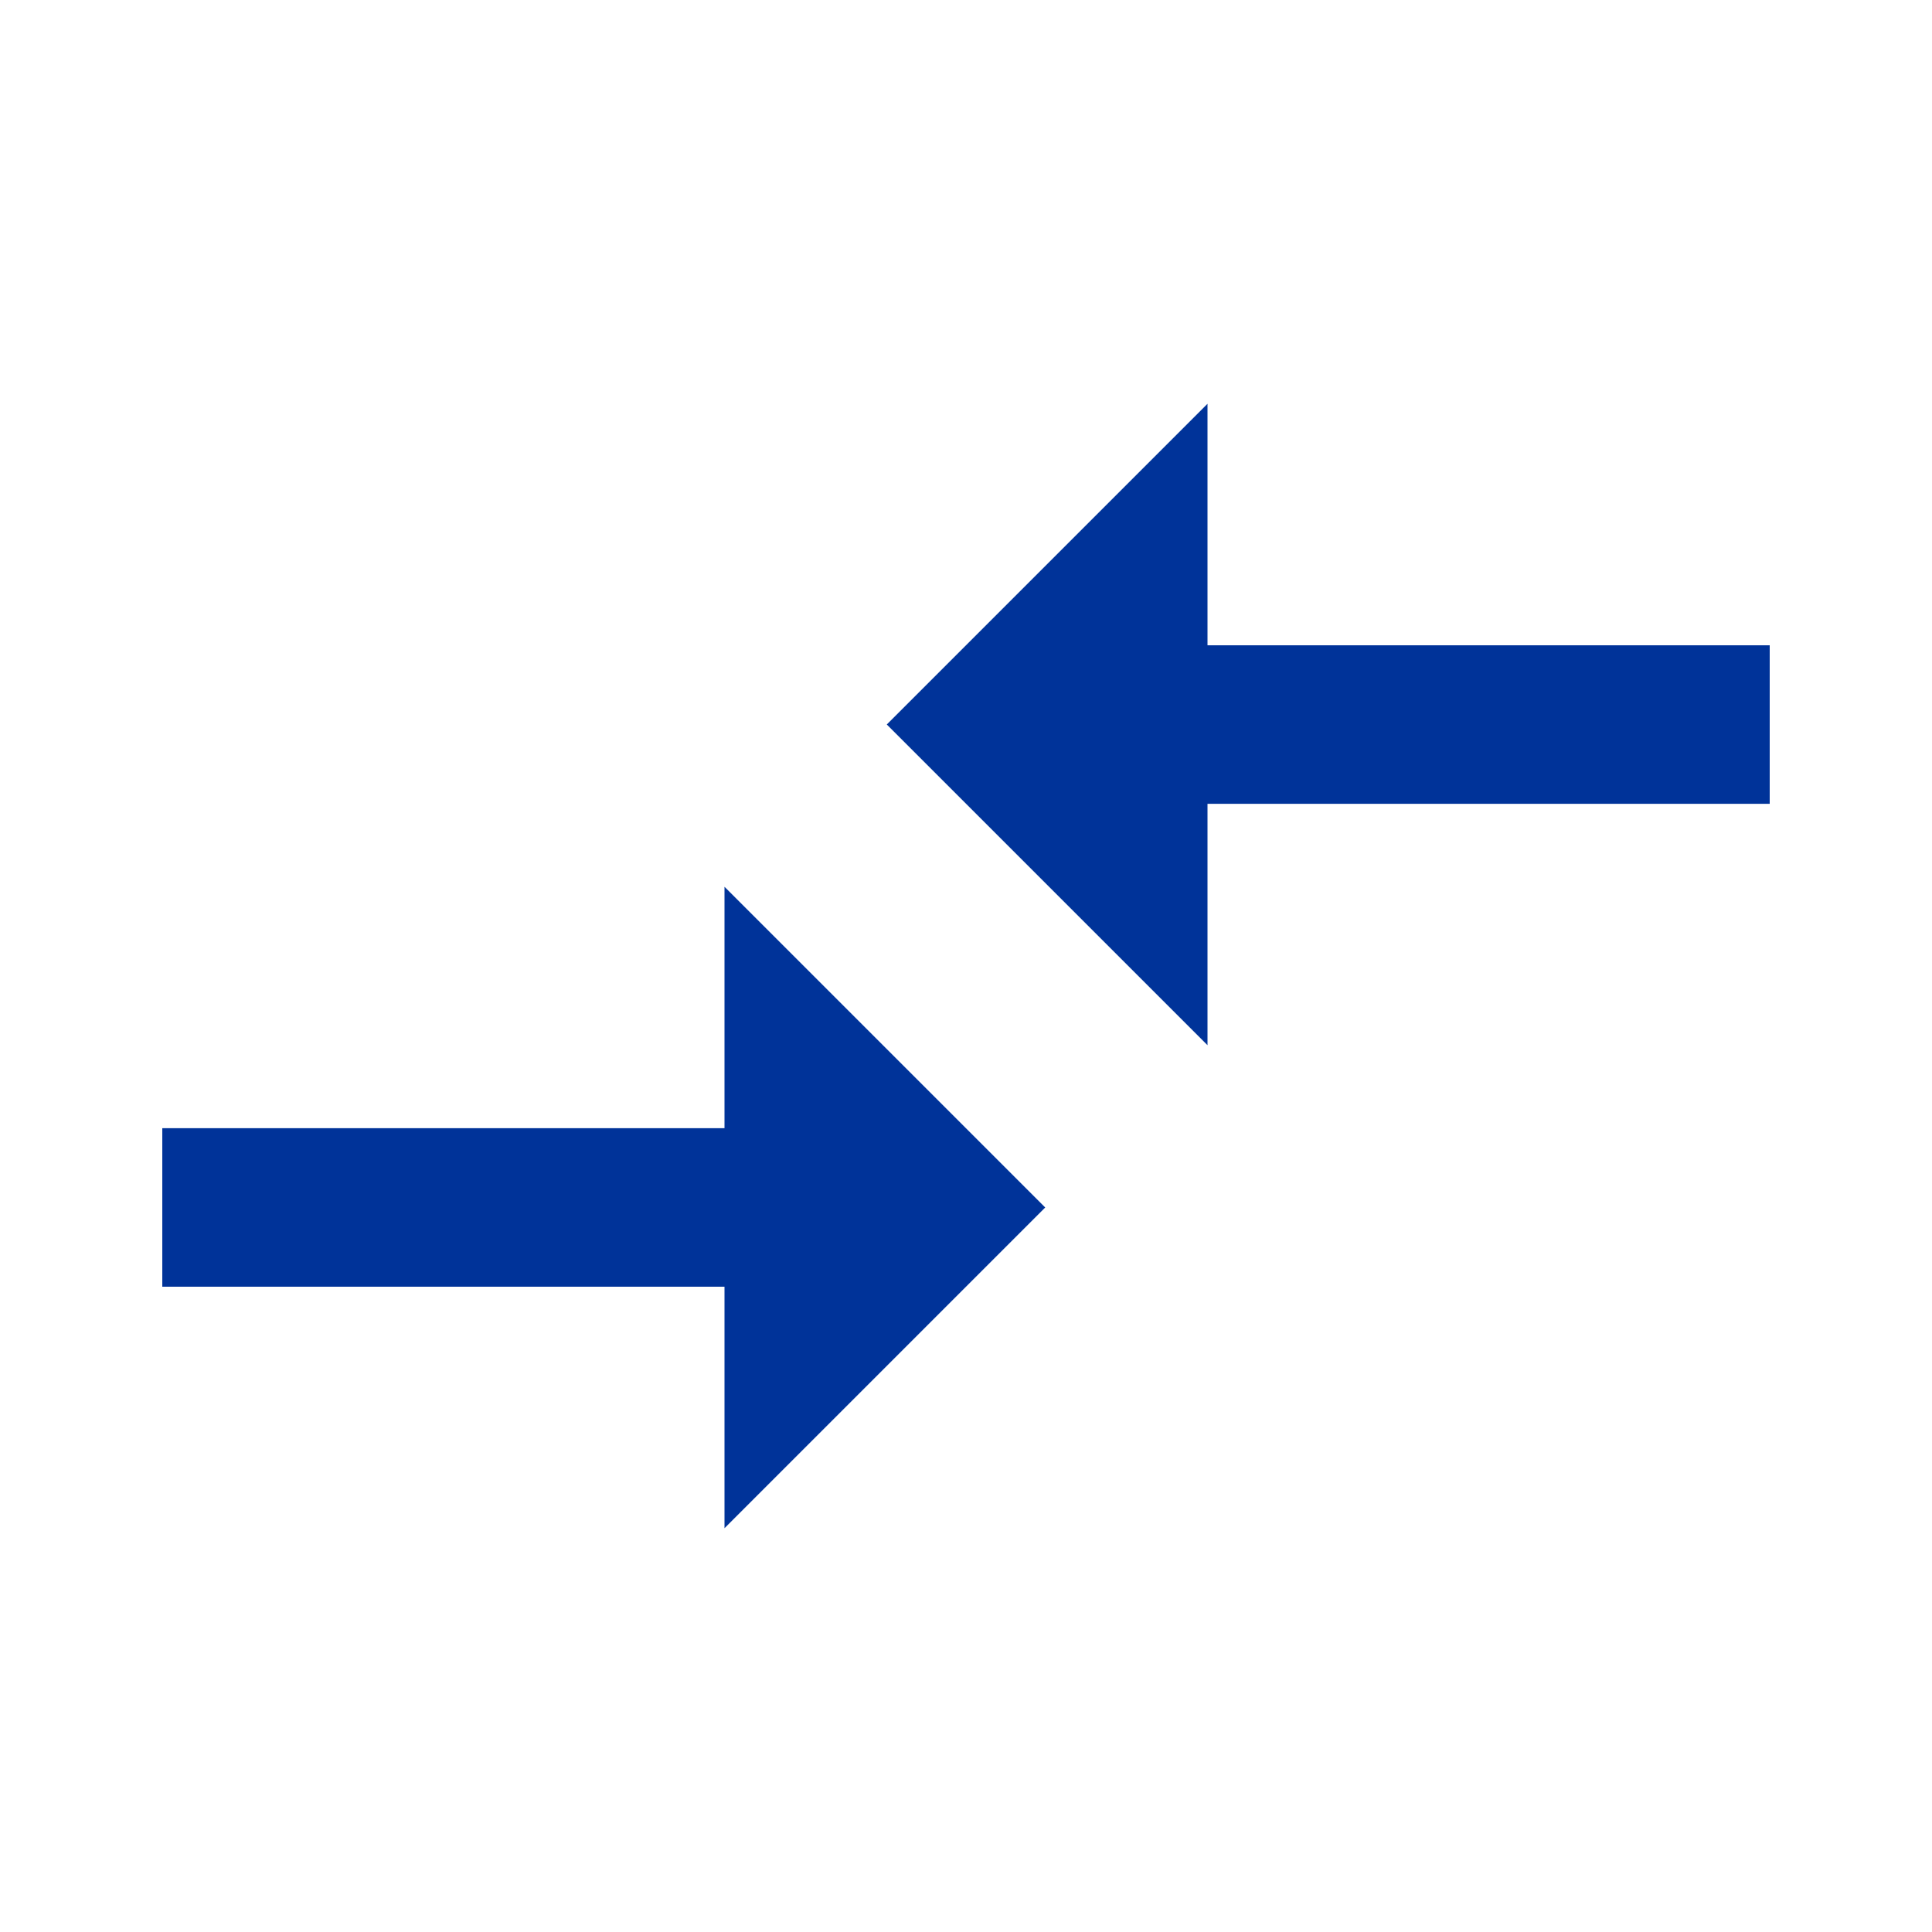 <!-- Generated by IcoMoon.io -->
<svg version="1.1" xmlns="http://www.w3.org/2000/svg" fill="#003399" width="24" height="24" viewBox="0 0 24 24">
<title>compare_arrows</title>
<path d="M15 12.984l-3.984-3.984 3.984-3.984v3h6.984v1.969h-6.984v3zM9 14.016v-3l3.984 3.984-3.984 3.984v-3h-6.984v-1.969h6.984z"></path>
</svg>
